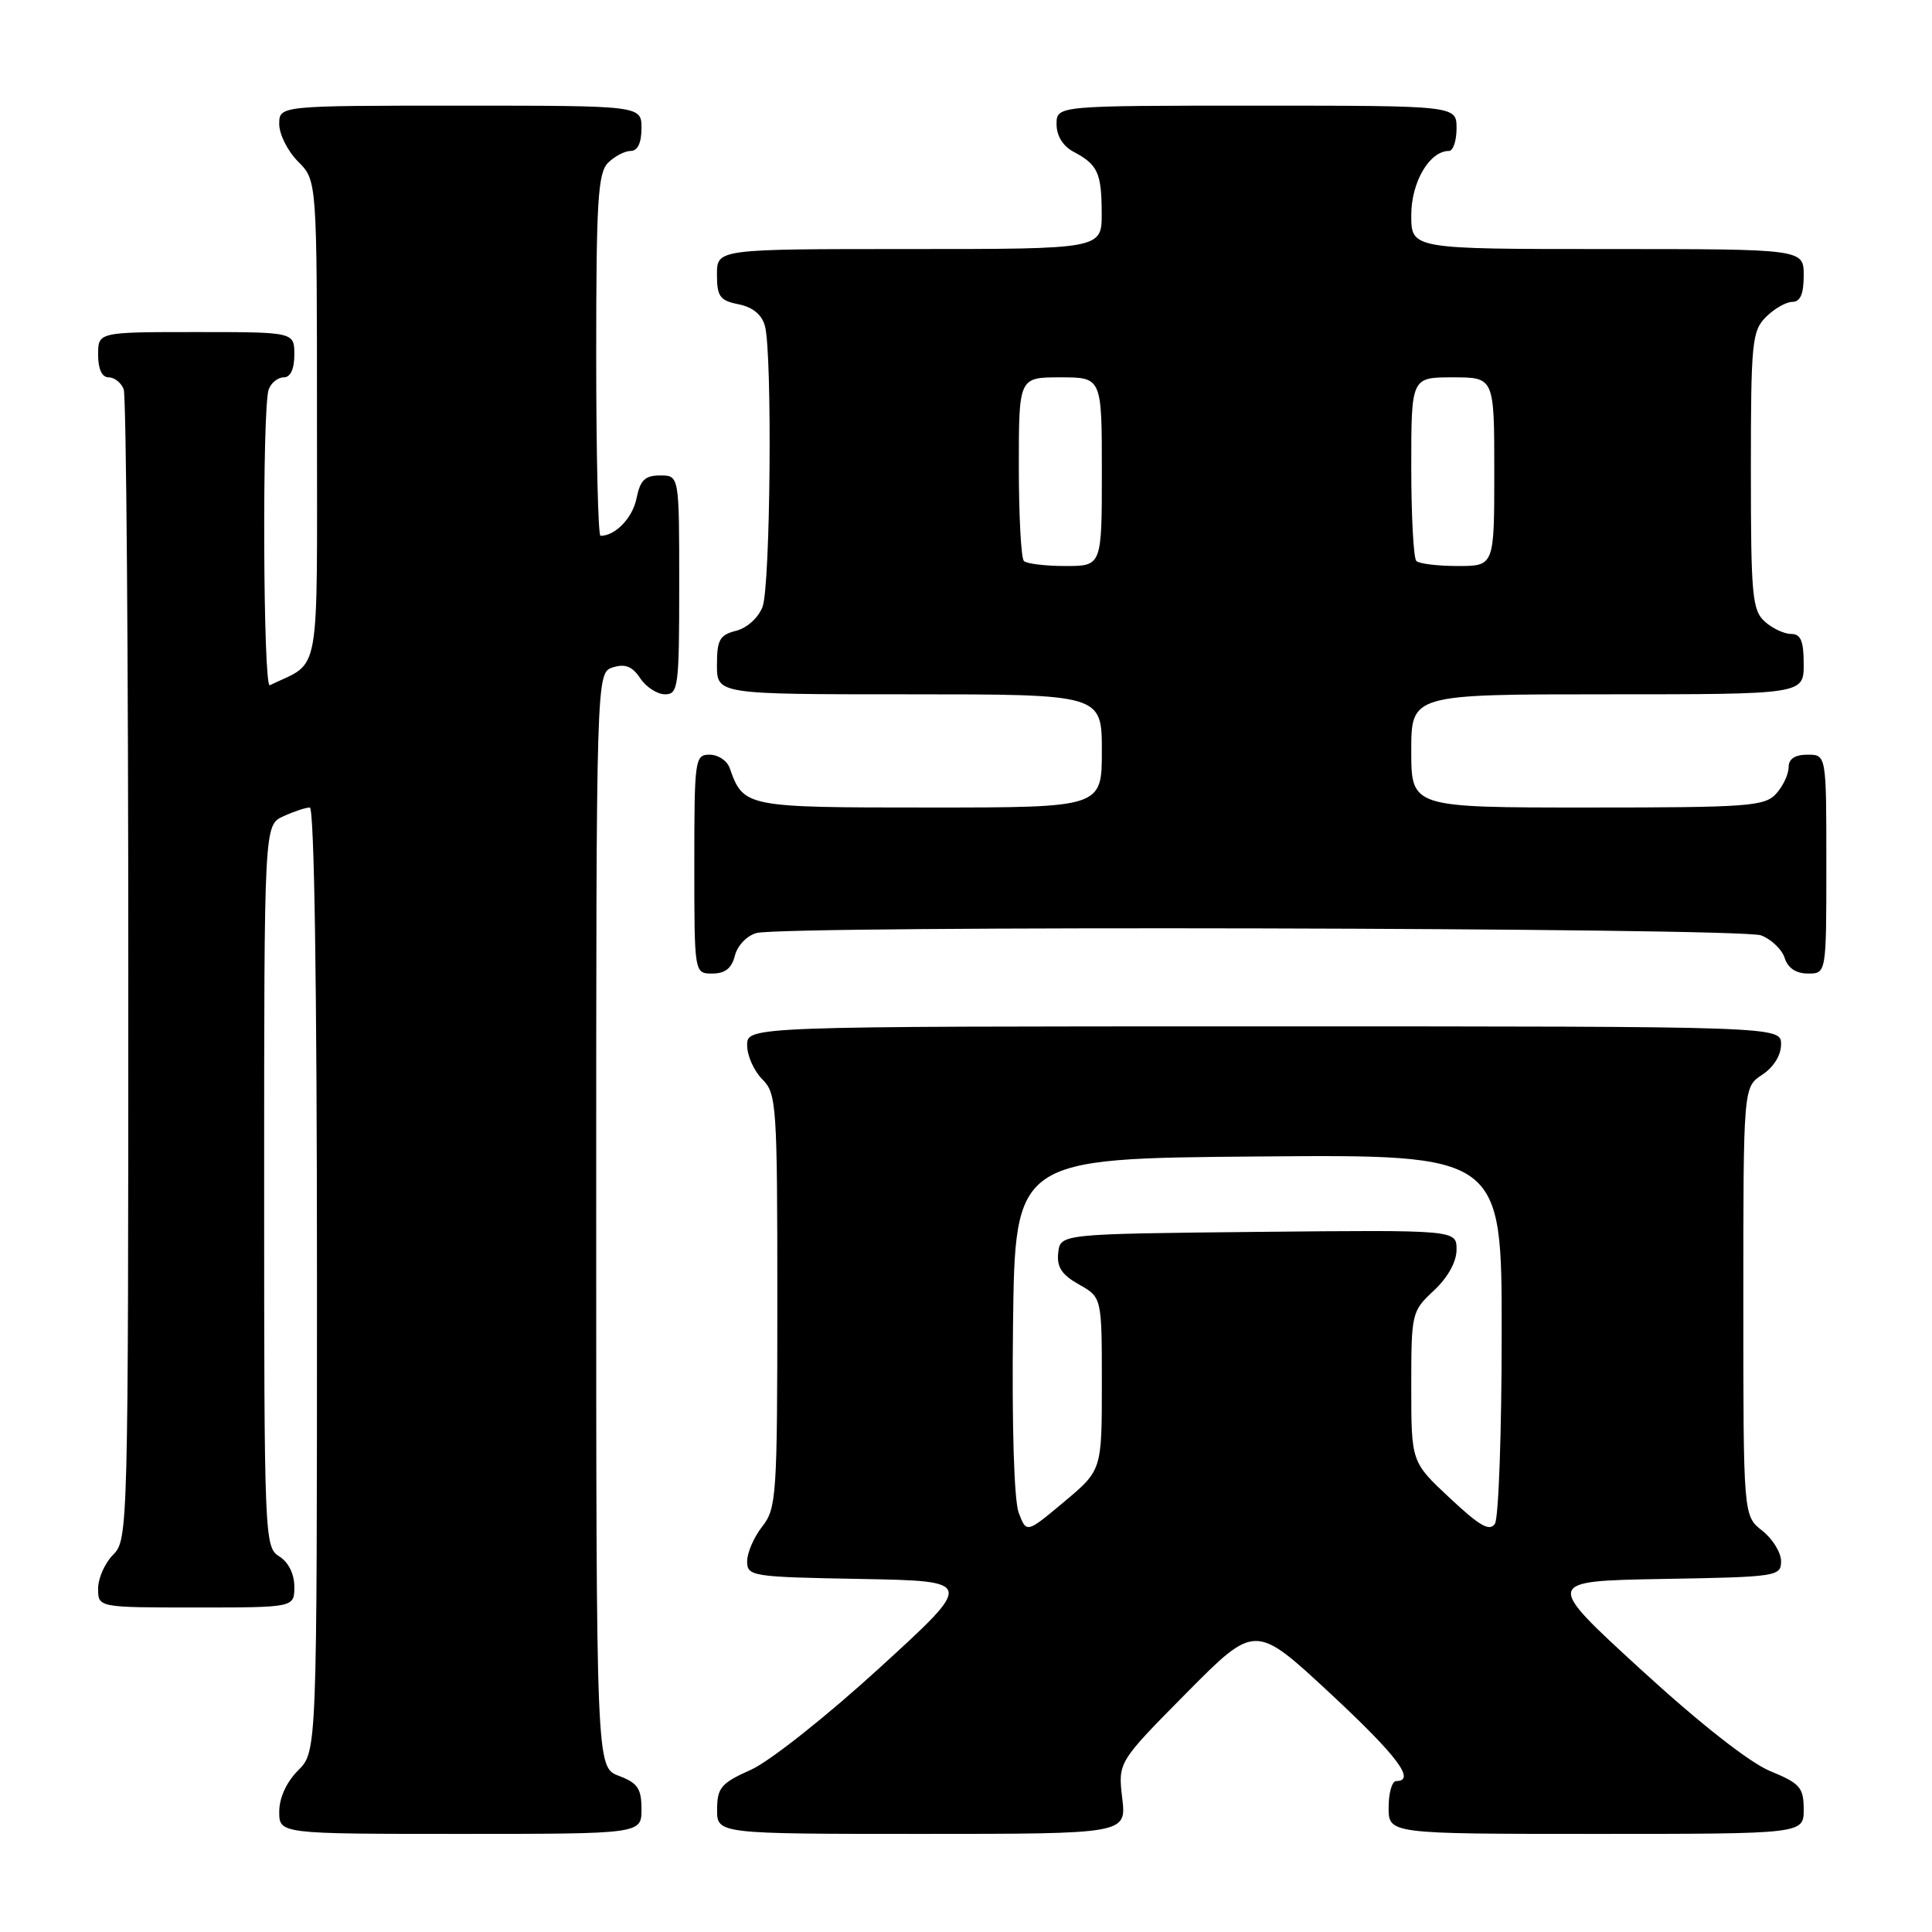 <?xml version="1.0" encoding="UTF-8" standalone="no"?>
<!DOCTYPE svg PUBLIC "-//W3C//DTD SVG 1.1//EN" "http://www.w3.org/Graphics/SVG/1.1/DTD/svg11.dtd" >
<svg xmlns="http://www.w3.org/2000/svg" xmlns:xlink="http://www.w3.org/1999/xlink" version="1.1" viewBox="0 0 256 256">
 <g >
 <path fill="currentColor"
d=" M 85.00 239.72 C 85.00 236.99 84.49 236.25 82.00 235.31 C 79.00 234.17 79.00 234.17 79.00 161.65 C 79.00 89.13 79.00 89.13 81.21 88.43 C 82.84 87.92 83.78 88.29 84.83 89.87 C 85.61 91.04 87.09 92.00 88.12 92.00 C 89.87 92.00 90.00 91.02 90.00 77.50 C 90.00 63.00 90.00 63.00 87.47 63.00 C 85.46 63.00 84.83 63.62 84.34 66.04 C 83.82 68.63 81.54 71.00 79.57 71.00 C 79.25 71.00 79.00 60.23 79.00 47.07 C 79.00 26.65 79.23 22.91 80.57 21.57 C 81.44 20.71 82.79 20.00 83.57 20.00 C 84.49 20.00 85.00 18.93 85.00 17.00 C 85.00 14.00 85.00 14.00 61.00 14.00 C 37.00 14.00 37.00 14.00 37.00 16.45 C 37.00 17.80 38.12 20.03 39.50 21.41 C 42.00 23.91 42.00 23.91 42.00 55.79 C 42.00 90.77 42.59 87.47 35.75 90.80 C 34.86 91.23 34.72 53.88 35.61 51.58 C 35.94 50.71 36.84 50.00 37.61 50.00 C 38.49 50.00 39.00 48.90 39.00 47.00 C 39.00 44.00 39.00 44.00 26.00 44.00 C 13.00 44.00 13.00 44.00 13.00 47.00 C 13.00 48.90 13.51 50.00 14.39 50.00 C 15.16 50.00 16.06 50.71 16.39 51.58 C 16.73 52.45 17.00 87.10 17.00 128.58 C 17.00 202.67 16.96 204.04 15.00 206.00 C 13.90 207.10 13.00 209.12 13.00 210.50 C 13.00 213.00 13.00 213.00 26.00 213.00 C 39.00 213.00 39.00 213.00 39.00 210.24 C 39.00 208.56 38.22 206.99 37.00 206.23 C 35.05 205.01 35.00 203.90 35.00 157.15 C 35.00 109.32 35.00 109.32 37.55 108.16 C 38.95 107.52 40.52 107.00 41.05 107.00 C 41.64 107.00 42.00 130.57 42.00 169.55 C 42.00 232.09 42.00 232.09 39.50 234.59 C 37.96 236.13 37.00 238.23 37.00 240.05 C 37.00 243.00 37.00 243.00 61.00 243.00 C 85.00 243.00 85.00 243.00 85.00 239.72 Z  M 148.70 238.25 C 148.14 233.50 148.14 233.50 157.22 224.32 C 166.31 215.15 166.31 215.15 176.16 224.29 C 185.14 232.64 187.68 236.00 185.00 236.00 C 184.45 236.00 184.00 237.57 184.00 239.50 C 184.00 243.00 184.00 243.00 211.50 243.00 C 239.00 243.00 239.00 243.00 239.00 239.75 C 238.99 236.85 238.52 236.31 234.56 234.68 C 231.82 233.55 225.24 228.38 217.38 221.18 C 204.64 209.50 204.64 209.50 220.32 209.22 C 235.45 208.96 236.00 208.88 236.00 206.87 C 236.00 205.72 234.88 203.90 233.50 202.82 C 231.00 200.85 231.00 200.85 231.00 172.45 C 231.00 144.05 231.00 144.05 233.50 142.41 C 235.01 141.42 236.00 139.83 236.00 138.38 C 236.00 136.00 236.00 136.00 167.50 136.00 C 99.00 136.00 99.00 136.00 99.00 138.50 C 99.00 139.88 99.90 141.90 101.00 143.00 C 102.90 144.90 103.00 146.33 103.00 172.37 C 103.00 198.22 102.89 199.87 101.00 202.27 C 99.90 203.67 99.00 205.75 99.00 206.88 C 99.00 208.87 99.59 208.96 114.07 209.22 C 129.14 209.50 129.14 209.50 116.55 221.00 C 109.56 227.39 101.99 233.39 99.51 234.50 C 95.55 236.27 95.04 236.87 95.02 239.75 C 95.00 243.00 95.00 243.00 122.13 243.00 C 149.26 243.00 149.26 243.00 148.70 238.25 Z  M 97.38 126.62 C 97.71 125.29 98.98 123.97 100.24 123.63 C 104.03 122.62 230.64 122.91 233.35 123.94 C 234.71 124.46 236.12 125.81 236.48 126.94 C 236.91 128.28 237.99 129.00 239.57 129.00 C 242.00 129.00 242.00 129.00 242.00 114.50 C 242.00 100.00 242.00 100.00 239.50 100.00 C 237.83 100.00 237.00 100.56 237.00 101.67 C 237.00 102.59 236.26 104.17 235.35 105.17 C 233.83 106.84 231.69 107.00 210.35 107.00 C 187.00 107.00 187.00 107.00 187.00 99.50 C 187.00 92.00 187.00 92.00 213.00 92.00 C 239.00 92.00 239.00 92.00 239.00 88.00 C 239.00 84.93 238.61 84.00 237.33 84.00 C 236.41 84.00 234.83 83.26 233.83 82.35 C 232.18 80.86 232.00 78.85 232.00 62.35 C 232.00 45.33 232.15 43.85 234.00 42.00 C 235.10 40.90 236.68 40.00 237.50 40.00 C 238.55 40.00 239.00 38.94 239.00 36.50 C 239.00 33.00 239.00 33.00 213.00 33.00 C 187.00 33.00 187.00 33.00 187.00 28.50 C 187.00 24.12 189.42 20.00 192.00 20.00 C 192.55 20.00 193.00 18.65 193.00 17.00 C 193.00 14.00 193.00 14.00 166.50 14.00 C 140.00 14.00 140.00 14.00 140.00 16.46 C 140.00 18.00 140.85 19.37 142.25 20.11 C 145.46 21.81 145.97 22.91 145.98 28.25 C 146.00 33.00 146.00 33.00 120.50 33.00 C 95.00 33.00 95.00 33.00 95.00 36.37 C 95.00 39.29 95.39 39.83 97.87 40.32 C 99.75 40.70 100.95 41.69 101.36 43.20 C 102.35 46.92 102.09 77.64 101.04 80.41 C 100.49 81.85 98.98 83.22 97.54 83.58 C 95.36 84.13 95.00 84.78 95.00 88.11 C 95.00 92.00 95.00 92.00 120.50 92.00 C 146.00 92.00 146.00 92.00 146.00 99.50 C 146.00 107.00 146.00 107.00 123.15 107.00 C 98.70 107.00 98.53 106.97 96.68 101.75 C 96.34 100.79 95.15 100.00 94.03 100.00 C 92.08 100.00 92.00 100.59 92.00 114.50 C 92.00 129.00 92.00 129.00 94.39 129.00 C 96.08 129.00 96.96 128.30 97.38 126.62 Z  M 134.99 200.47 C 134.37 198.84 134.07 189.05 134.23 175.64 C 134.50 153.50 134.50 153.50 166.75 153.24 C 199.00 152.97 199.00 152.97 198.98 176.74 C 198.98 189.81 198.57 201.12 198.09 201.89 C 197.40 202.97 196.09 202.23 192.11 198.50 C 187.00 193.73 187.00 193.73 187.00 183.76 C 187.00 173.98 187.05 173.75 190.00 171.00 C 191.85 169.27 193.00 167.20 193.00 165.58 C 193.00 162.97 193.00 162.97 166.75 163.23 C 140.50 163.50 140.50 163.50 140.22 166.00 C 140.01 167.89 140.68 168.91 142.97 170.20 C 146.00 171.91 146.00 171.91 146.00 183.36 C 146.00 194.81 146.00 194.81 141.01 198.99 C 136.02 203.17 136.02 203.17 134.99 200.47 Z  M 135.67 74.33 C 135.30 73.97 135.00 68.34 135.00 61.83 C 135.00 50.00 135.00 50.00 140.50 50.00 C 146.00 50.00 146.00 50.00 146.00 62.50 C 146.00 75.00 146.00 75.00 141.17 75.00 C 138.51 75.00 136.03 74.70 135.67 74.33 Z  M 187.67 74.33 C 187.30 73.97 187.00 68.34 187.00 61.83 C 187.00 50.00 187.00 50.00 192.50 50.00 C 198.00 50.00 198.00 50.00 198.00 62.50 C 198.00 75.00 198.00 75.00 193.17 75.00 C 190.51 75.00 188.03 74.70 187.67 74.33 Z "/>
</g>
</svg>
